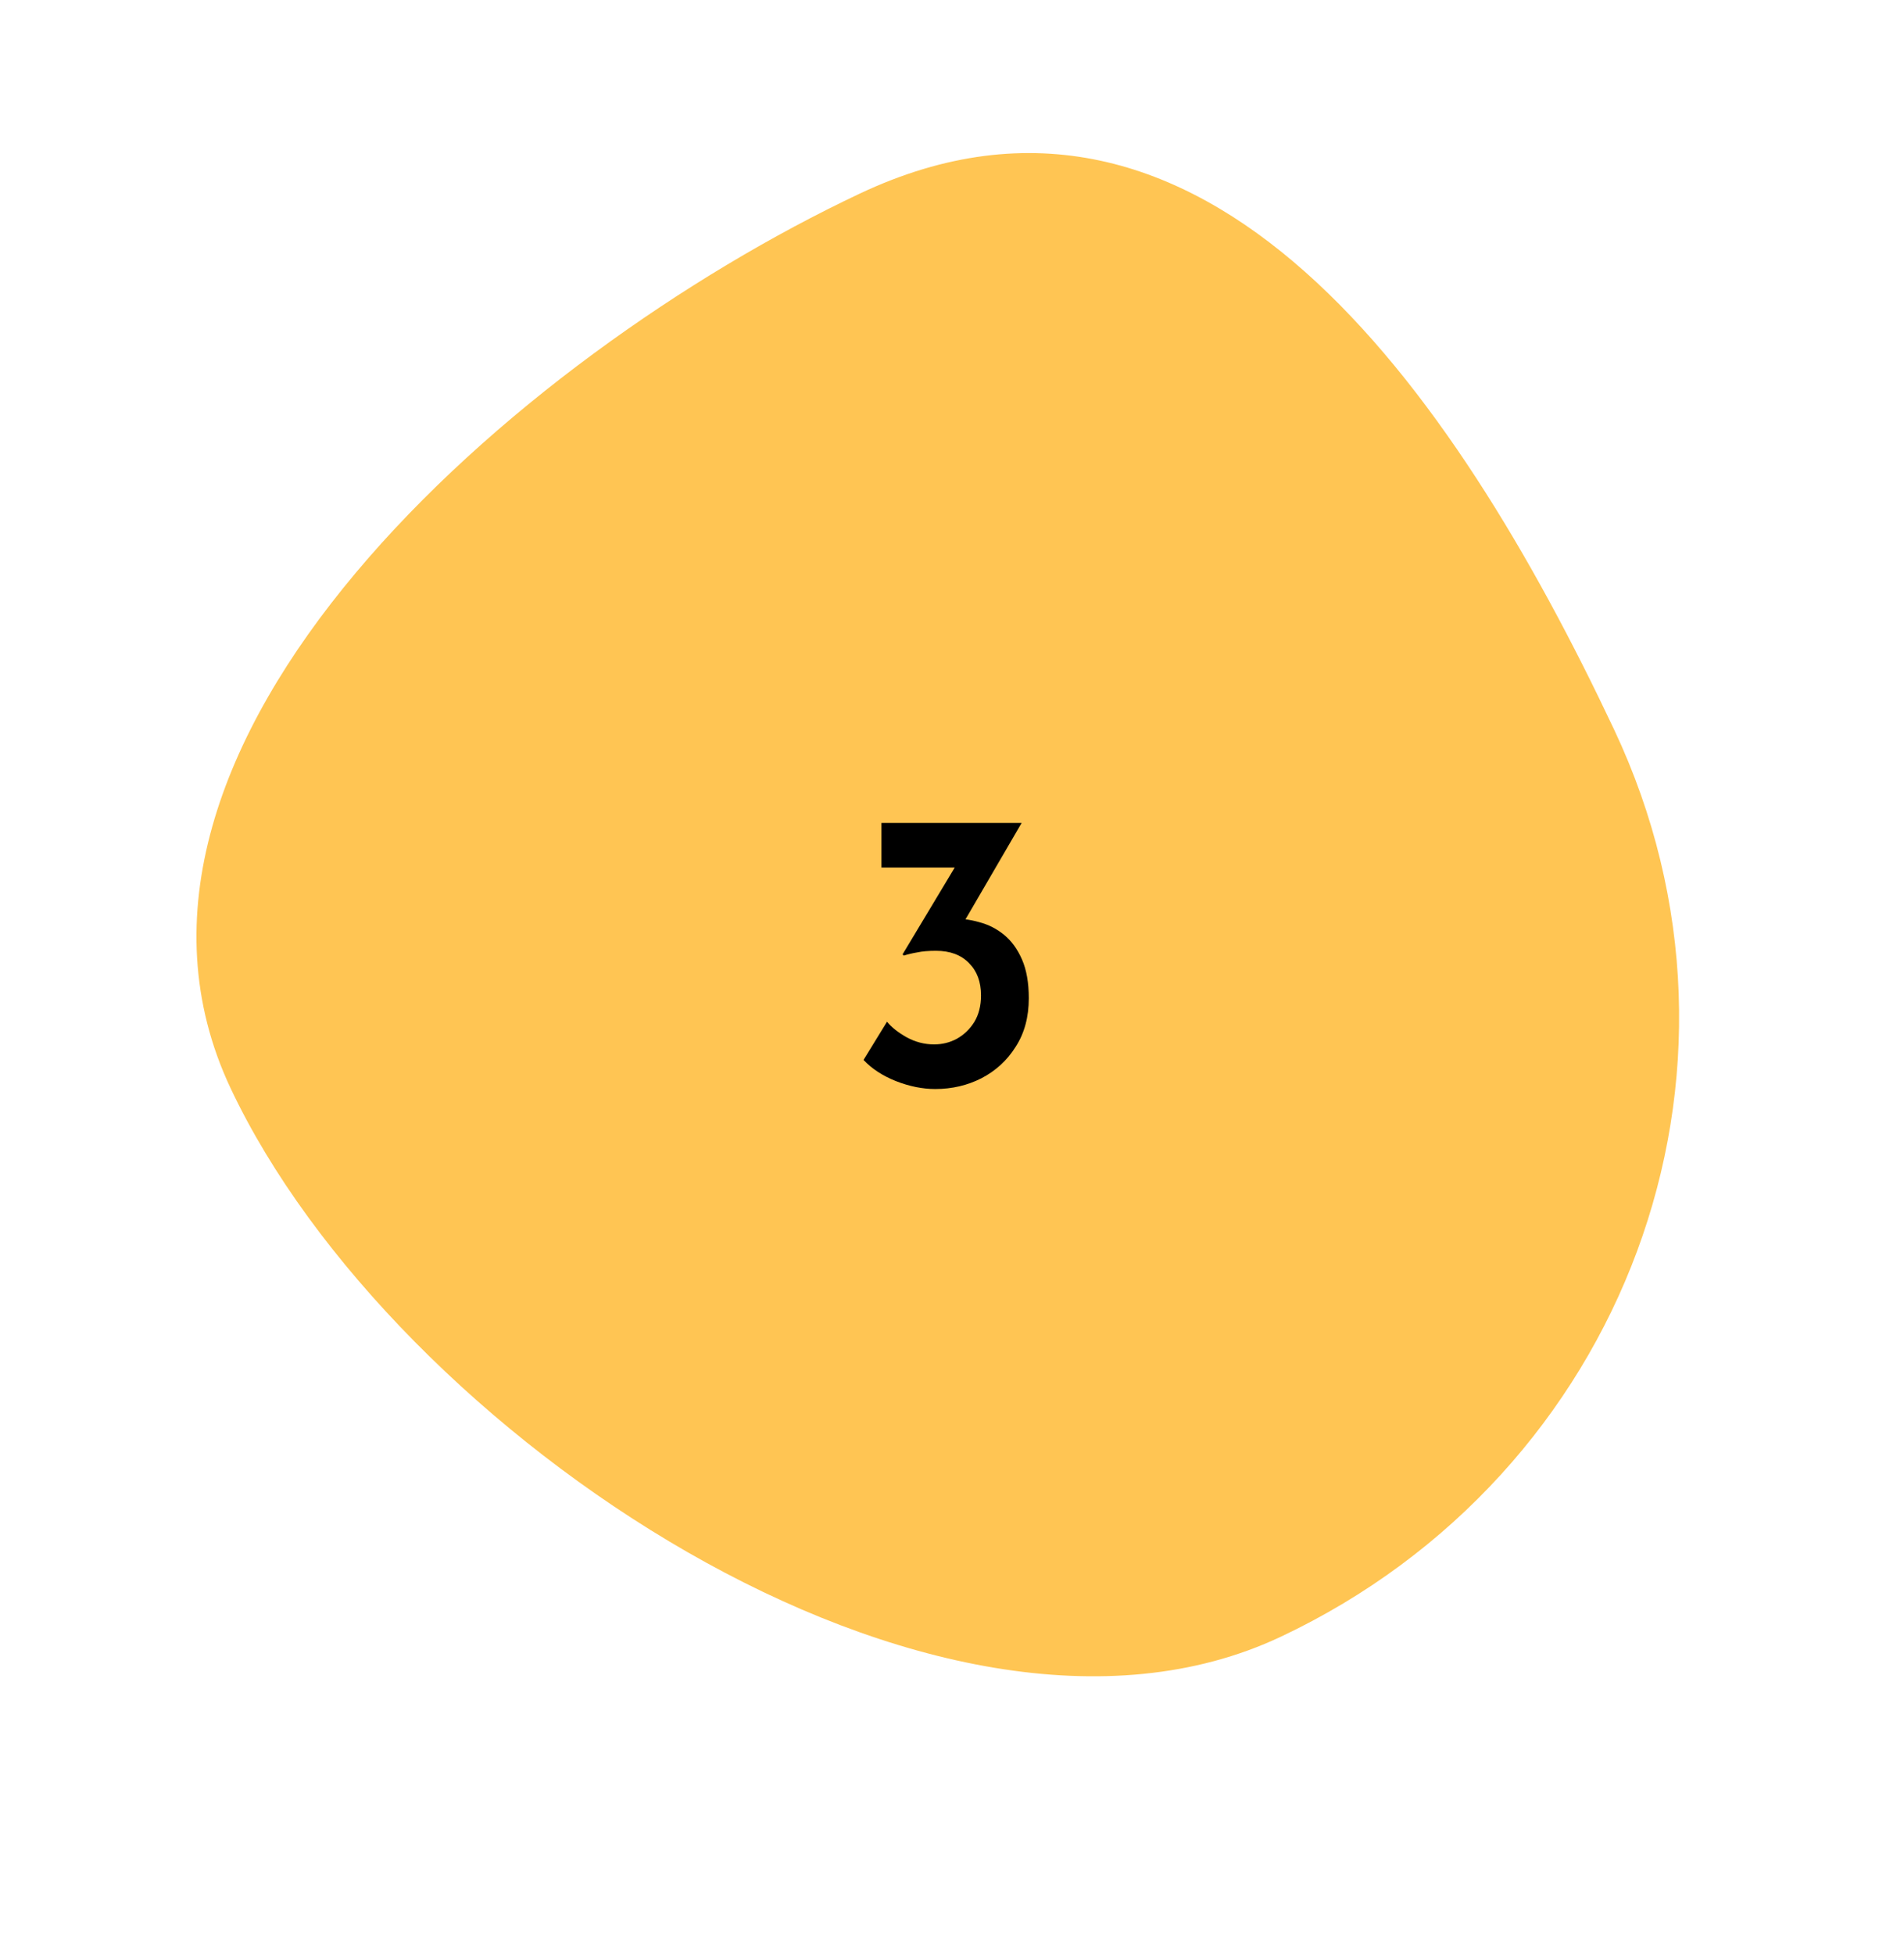 <svg width="153" height="157" viewBox="0 0 153 157" fill="none" xmlns="http://www.w3.org/2000/svg">
<path d="M69.092 15.552C96.722 2.518 116.691 31.022 129.704 58.608C142.716 86.194 130.553 118.457 102.922 131.49C75.292 144.524 31.547 115.022 18.535 87.436C5.522 59.85 41.462 28.585 69.092 15.552Z" fill="#FFC553"/>
<path d="M82.096 66.112L76.784 75.232L74.671 74.176C74.927 74.048 75.205 73.952 75.504 73.888C75.802 73.824 76.09 73.792 76.368 73.792C77.157 73.771 77.925 73.867 78.671 74.08C79.418 74.272 80.09 74.614 80.688 75.104C81.285 75.595 81.765 76.256 82.127 77.088C82.49 77.92 82.671 78.955 82.671 80.192C82.671 81.707 82.32 83.008 81.615 84.096C80.933 85.184 80.016 86.027 78.864 86.624C77.733 87.2 76.496 87.488 75.151 87.488C74.127 87.488 73.072 87.275 71.984 86.848C70.917 86.422 70.053 85.856 69.391 85.152L71.279 82.08C71.642 82.528 72.165 82.944 72.847 83.328C73.552 83.712 74.287 83.904 75.055 83.904C75.717 83.904 76.325 83.755 76.879 83.456C77.456 83.136 77.925 82.688 78.287 82.112C78.65 81.515 78.832 80.8 78.832 79.968C78.832 78.88 78.511 78.016 77.871 77.376C77.231 76.715 76.346 76.384 75.216 76.384C74.597 76.384 74.096 76.427 73.712 76.512C73.328 76.576 72.965 76.662 72.624 76.768L72.528 76.672L77.007 69.216L78.127 69.696H70.832V66.112H82.096Z" fill="black"/>
</svg>
